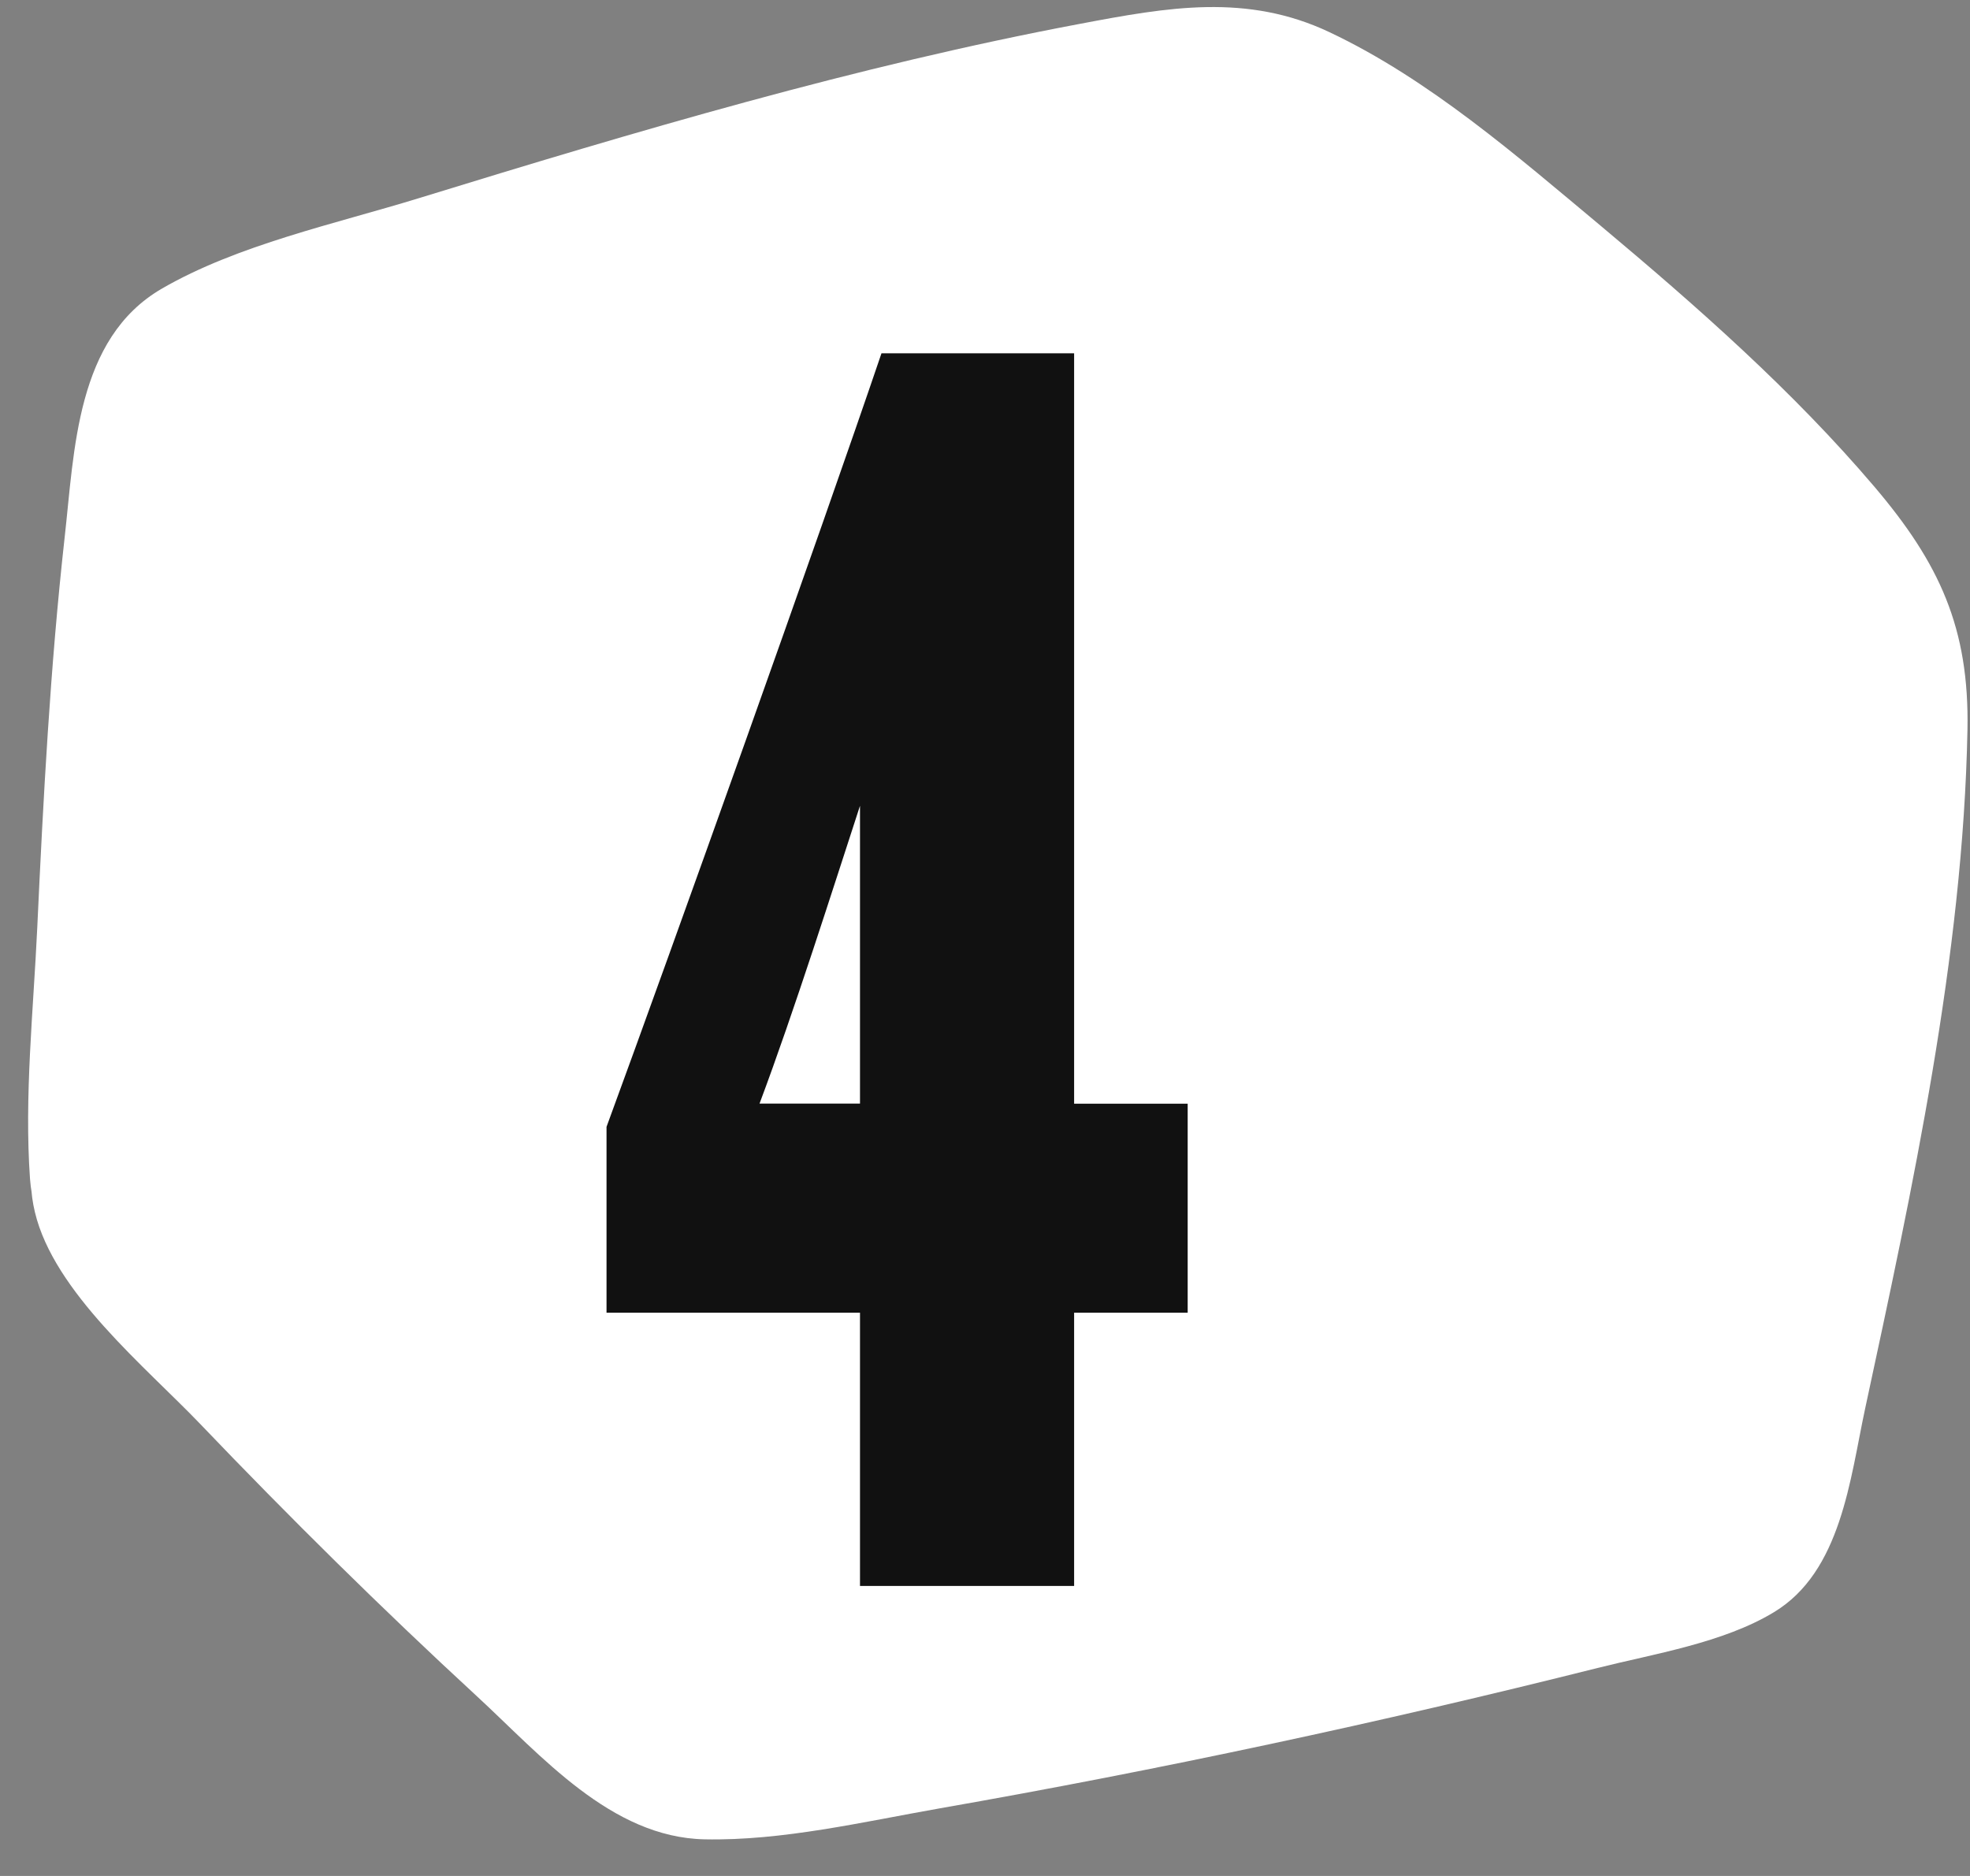 <svg width="42" height="40" viewBox="0 0 42 40" fill="none" xmlns="http://www.w3.org/2000/svg">
<rect x="0" y="0" width="42" height="40" fill="#808080" stroke="none"/>
<path d="M3.297 25.13C3.209 24.243 3.771 9.192 4.643 8.514C5.599 7.774 24.078 2.306 26.459 2.767C28.759 3.212 38.019 11.327 39.11 13.657C40.13 15.827 36.886 31.546 36.532 32.044C36.121 32.625 15.524 37.162 14.611 36.497C12.108 34.678 3.375 25.933 3.297 25.13Z" fill="white"/>
<path d="M5.942 25.13C5.694 21.7 6.142 18.072 6.393 14.651C6.469 13.629 6.55 12.61 6.663 11.591C6.685 11.38 6.71 11.174 6.735 10.967C6.829 10.189 6.641 11.49 6.76 10.788C6.817 10.462 6.927 10.114 6.952 9.784C6.958 9.715 7.027 9.615 7.017 9.549C7.068 9.932 6.155 10.669 6.014 10.772C6.192 10.64 6.726 10.493 5.844 10.822C6.437 10.603 7.027 10.383 7.626 10.183C11.807 8.778 16.077 7.58 20.355 6.514C21.306 6.279 22.256 6.05 23.213 5.846C23.662 5.749 24.11 5.658 24.559 5.573C24.741 5.539 24.923 5.51 25.105 5.476C25.723 5.36 25.246 5.448 25.258 5.445C25.509 5.42 25.823 5.445 26.064 5.385C26.673 5.228 25.327 5.504 26.011 5.388C25.779 5.429 25.528 5.153 25.848 5.319C26.036 5.416 26.221 5.514 26.403 5.62C26.861 5.884 27.3 6.182 27.733 6.483C29.647 7.821 31.425 9.374 33.135 10.96C34.013 11.776 34.876 12.613 35.688 13.497C35.977 13.814 36.269 14.134 36.532 14.472C36.206 14.052 36.429 14.366 36.498 14.438C36.899 14.864 36.51 14.993 36.598 14.447C36.595 14.469 36.645 14.635 36.661 14.67C36.84 15.118 36.645 13.996 36.645 14.56C36.645 14.889 36.667 15.215 36.661 15.548C36.642 16.52 36.542 17.492 36.432 18.461C36.197 20.521 35.773 22.97 35.349 25.215C35.02 26.962 34.688 28.714 34.252 30.439C34.202 30.633 34.104 30.856 34.085 31.06C34.063 31.305 33.684 31.584 34.264 30.684C33.693 31.571 35.553 29.53 35.108 29.824C35.274 29.715 35.804 29.599 35.208 29.759C34.923 29.834 34.641 29.931 34.355 30.013C30.472 31.104 26.497 31.916 22.545 32.709C21.372 32.944 20.198 33.17 19.022 33.383C18.508 33.474 17.993 33.565 17.479 33.647C17.284 33.678 17.09 33.709 16.895 33.741C16.82 33.753 15.976 33.873 16.403 33.816C16.726 33.772 15.816 33.882 15.631 33.898C15.44 33.91 15.107 33.857 14.932 33.923C14.668 34.02 15.713 34.058 15.393 33.989C15.973 34.283 16.114 34.33 15.816 34.127C16.086 34.337 16.143 34.377 15.983 34.249C15.678 33.901 15.23 33.615 14.882 33.308C12.865 31.521 10.938 29.624 9.05 27.698C8.194 26.824 7.344 25.942 6.528 25.033C6.24 24.71 5.954 24.384 5.678 24.049C5.458 23.782 5.904 24.582 5.769 24.165C5.665 23.848 5.644 23.6 5.844 24.441C5.057 21.129 -0.047 22.531 0.744 25.845C1.152 27.557 3.103 29.144 4.27 30.364C6.174 32.355 8.137 34.296 10.161 36.162C11.538 37.432 13.025 39.178 15.023 39.219C16.679 39.253 18.401 38.846 20.026 38.56C24.731 37.736 29.424 36.729 34.057 35.566C35.265 35.262 36.733 35.033 37.818 34.377C39.255 33.512 39.443 31.533 39.763 30.041C40.776 25.334 41.852 20.389 41.946 15.56C41.987 13.39 41.347 12.008 39.961 10.377C38.226 8.336 36.175 6.53 34.126 4.814C32.341 3.325 30.469 1.691 28.348 0.688C26.582 -0.149 24.894 0.155 23.037 0.506C18.266 1.403 13.558 2.801 8.922 4.228C7.159 4.77 5.063 5.219 3.448 6.156C1.619 7.219 1.588 9.612 1.377 11.471C1.07 14.231 0.923 17.012 0.794 19.787C0.712 21.543 0.515 23.381 0.64 25.14C0.894 28.508 6.189 28.532 5.942 25.13Z" fill="white"/>
<path d="M12.931 24.027C14.336 20.201 17.495 11.358 18.793 7.533H22.9V23.534H25.321V27.99H22.9V33.816H18.335V27.99H12.931V24.027ZM18.335 17.181C17.774 18.9 16.93 21.568 16.193 23.531H18.335V17.181Z" fill="#111111"/>
</svg>
